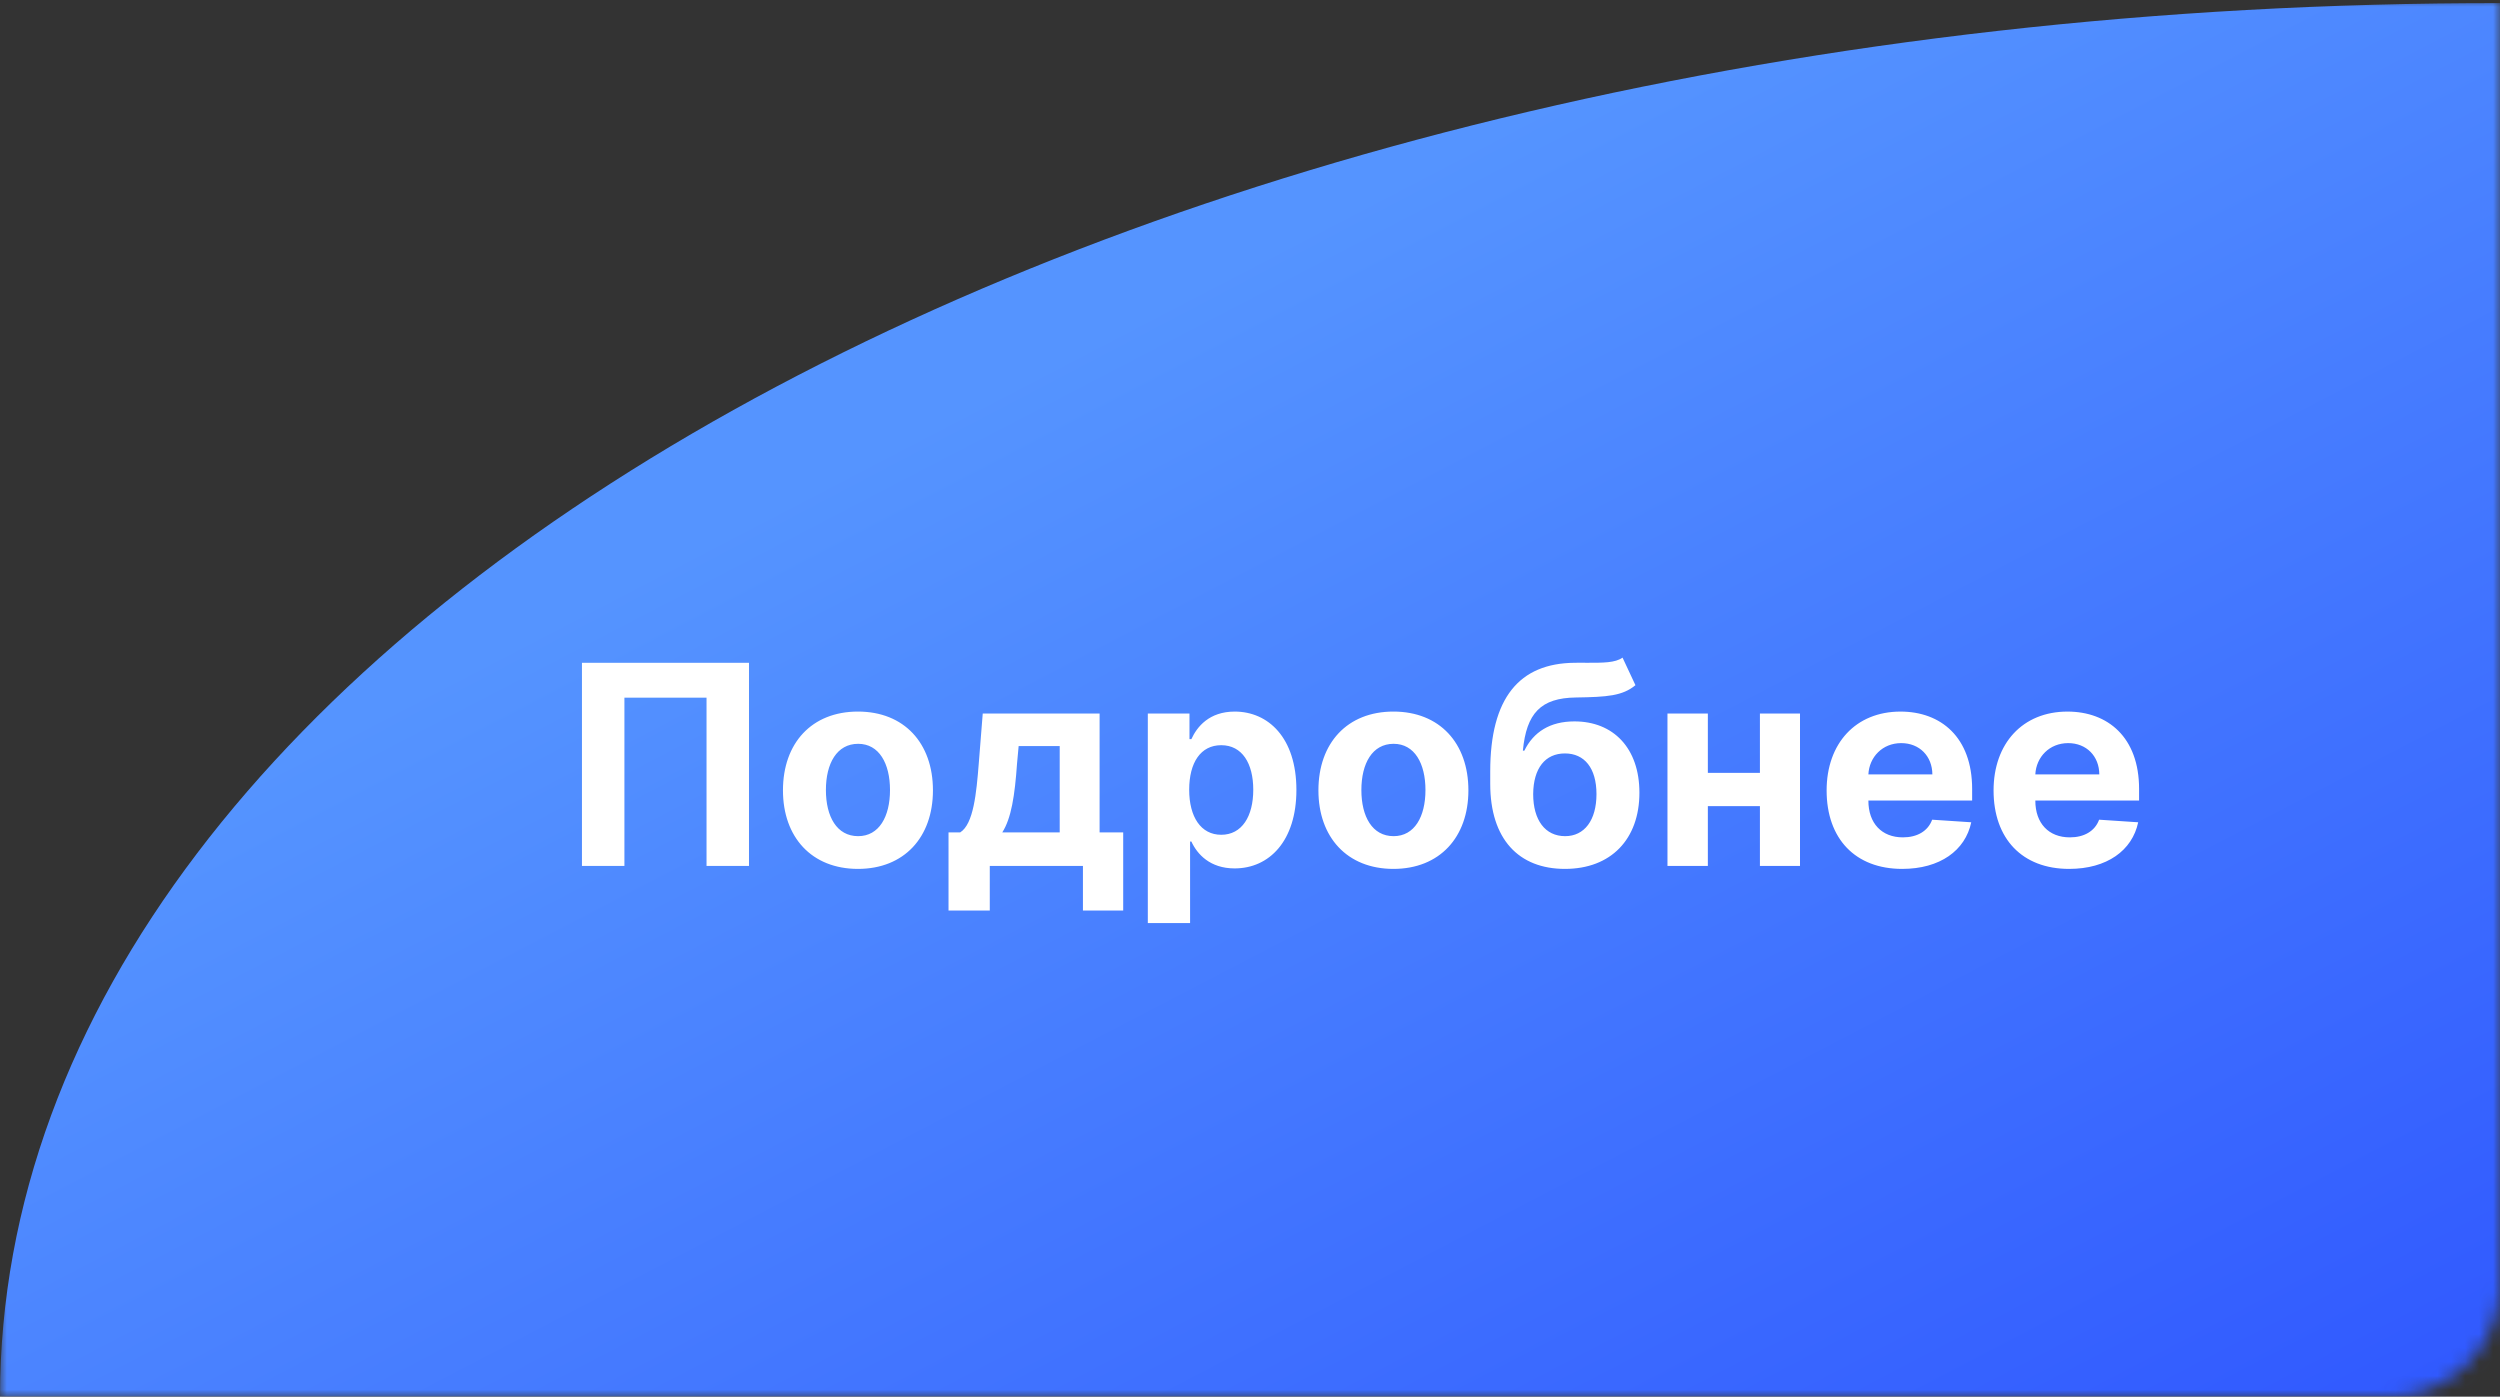 <svg xmlns="http://www.w3.org/2000/svg" fill="none" viewBox="0 0 179 100"><rect x="0" y="0" width="179" height="100" fill="#333333" stroke="none"/><mask id="a" style="mask-type:alpha" width="179" height="100" x="0" y="0" maskUnits="userSpaceOnUse"><path fill="#C4C4C4" d="M0 0h179v92a8 8 0 0 1-8 8H0V0z"/></mask><g mask="url(#a)"><path fill="url(#paint0_linear_737_70212)" d="M179.125.224l-.125 100L0 100C.07 44.771 80.266.1 179.125.224z"/></g><path fill="#fff" d="M53.63 47.455H41.668V62h3.04V49.955h5.88V62h3.04V47.455zm7.8 14.758c3.309 0 5.369-2.266 5.369-5.625 0-3.38-2.06-5.64-5.37-5.64s-5.369 2.26-5.369 5.64c0 3.36 2.06 5.625 5.37 5.625zm.014-2.344c-1.528 0-2.309-1.399-2.309-3.302 0-1.904.782-3.31 2.309-3.31 1.498 0 2.28 1.406 2.28 3.31 0 1.903-.782 3.302-2.28 3.302zm6.47 5.327h2.954V62h6.67v3.196h2.883v-5.597h-1.69v-8.508h-8.367l-.284 3.565c-.17 2.145-.376 4.34-1.328 4.943h-.838v5.597zm3.85-5.597c.645-1.015.894-2.613 1.057-4.943l.114-1.236h2.94v6.18h-4.112zm10.42 6.492h3.026v-5.838h.092c.419.909 1.335 1.925 3.096 1.925 2.486 0 4.425-1.968 4.425-5.618 0-3.75-2.024-5.611-4.417-5.611-1.826 0-2.7 1.087-3.104 1.974h-.135v-1.832h-2.983v15zm2.962-9.545c0-1.947.823-3.19 2.294-3.19 1.498 0 2.294 1.3 2.294 3.19 0 1.903-.81 3.224-2.294 3.224-1.456 0-2.294-1.279-2.294-3.225zm14.623 5.667c3.31 0 5.369-2.266 5.369-5.625 0-3.38-2.059-5.64-5.369-5.64-3.31 0-5.37 2.26-5.37 5.64 0 3.36 2.06 5.625 5.37 5.625zm.014-2.344c-1.527 0-2.308-1.399-2.308-3.302 0-1.904.781-3.31 2.308-3.31 1.499 0 2.28 1.406 2.28 3.31 0 1.903-.781 3.302-2.28 3.302zm16.392-12.784c-.532.377-1.385.37-2.549.37-.277 0-.568-.008-.881 0-3.97.035-6.044 2.52-6.044 7.776v.895c0 3.964 2.045 6.087 5.348 6.087 3.295 0 5.334-2.123 5.334-5.455 0-3.196-1.868-5.106-4.652-5.106-1.754 0-2.933.76-3.587 2.095h-.106c.255-2.677 1.278-3.778 3.806-3.807 2.238-.035 3.324-.113 4.255-.88l-.924-1.975zm-4.112 12.784c-1.427 0-2.287-1.15-2.287-3.011.014-1.86.867-2.912 2.273-2.912 1.399 0 2.259 1.051 2.259 2.912 0 1.868-.86 3.011-2.245 3.011zm10.219-8.778h-2.891V62h2.891v-4.283h3.728V62h2.87V51.09h-2.87v4.248h-3.728v-4.247zm13.917 11.122c2.698 0 4.517-1.314 4.943-3.338l-2.799-.185c-.305.831-1.086 1.265-2.095 1.265-1.513 0-2.471-1.002-2.471-2.628v-.007h7.429v-.831c0-3.708-2.245-5.54-5.128-5.54-3.21 0-5.291 2.28-5.291 5.646 0 3.459 2.052 5.618 5.412 5.618zm-2.422-6.768c.064-1.243 1.008-2.238 2.35-2.238 1.314 0 2.223.938 2.231 2.238h-4.581zm14.375 6.768c2.698 0 4.517-1.314 4.943-3.338l-2.798-.185c-.306.831-1.087 1.265-2.096 1.265-1.512 0-2.471-1.002-2.471-2.628v-.007h7.429v-.831c0-3.708-2.245-5.54-5.128-5.54-3.21 0-5.291 2.28-5.291 5.646 0 3.459 2.052 5.618 5.412 5.618zm-2.422-6.768c.064-1.243 1.008-2.238 2.351-2.238 1.314 0 2.223.938 2.23 2.238h-4.581z"/><defs><linearGradient id="paint0_linear_737_70212" x1="64" x2="116.709" y1="31.5" y2="132.676" gradientUnits="userSpaceOnUse"><stop stop-color="#5594FF"/><stop offset="1" stop-color="#3058FF"/></linearGradient></defs></svg>